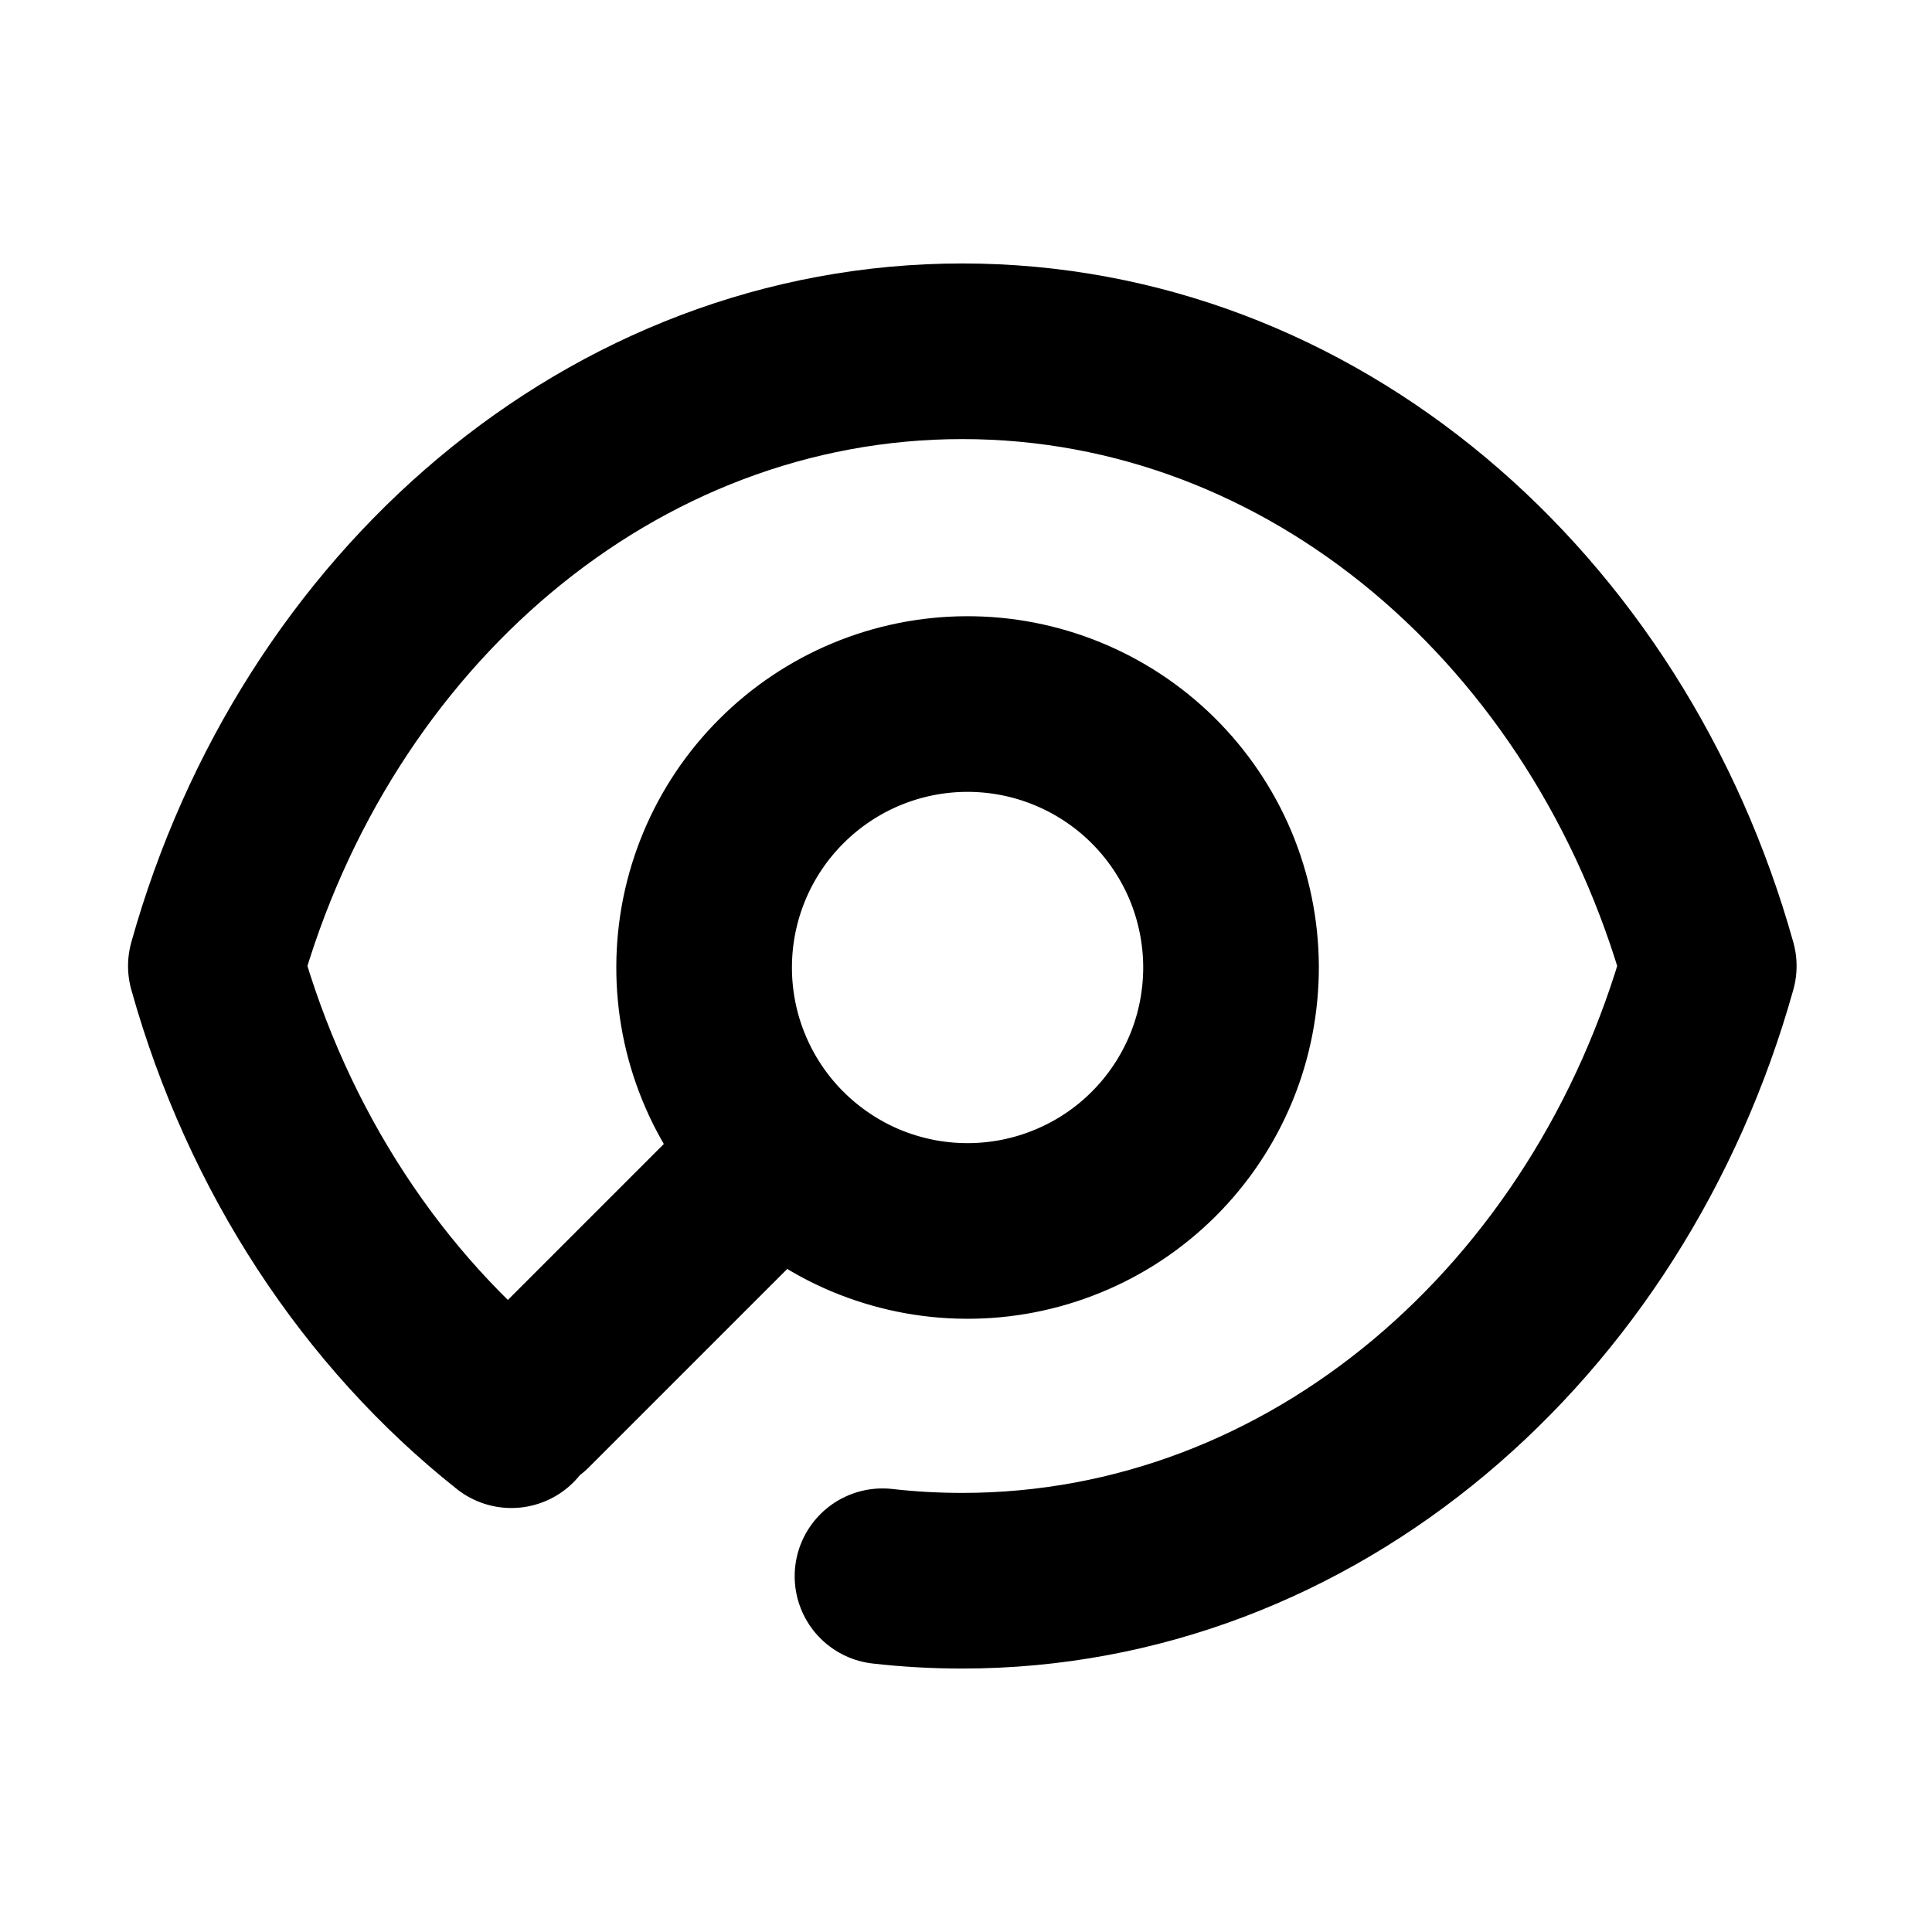 <svg xmlns="http://www.w3.org/2000/svg" width="22" height="22" viewBox="0 0 22 22">
  <path fill="none" stroke="#000" stroke-linecap="round" stroke-linejoin="round" stroke-width="2" d="M5.823,16.172 C4.247,14.922 3.049,13.112 2.458,11 C3.593,6.943 6.97,4 10.958,4 C14.947,4 18.323,6.943 19.458,11 C18.323,15.057 14.947,18 10.958,18 C10.651,18 10.348,17.983 10.049,17.949 M6,16 L8.879,13.121 M8.879,13.121 C9.157,13.403 9.488,13.628 9.852,13.782 C10.217,13.935 10.609,14.016 11.005,14.017 C11.401,14.019 11.794,13.942 12.16,13.791 C12.526,13.641 12.859,13.419 13.139,13.139 C13.419,12.859 13.641,12.526 13.792,12.16 C13.943,11.794 14.019,11.401 14.018,11.005 C14.016,10.609 13.936,10.218 13.783,9.853 C13.629,9.488 13.404,9.157 13.122,8.879 C12.558,8.324 11.797,8.014 11.006,8.017 C10.214,8.02 9.456,8.336 8.897,8.896 C8.337,9.455 8.021,10.213 8.018,11.005 C8.014,11.796 8.324,12.557 8.879,13.121 Z"/>
</svg>

